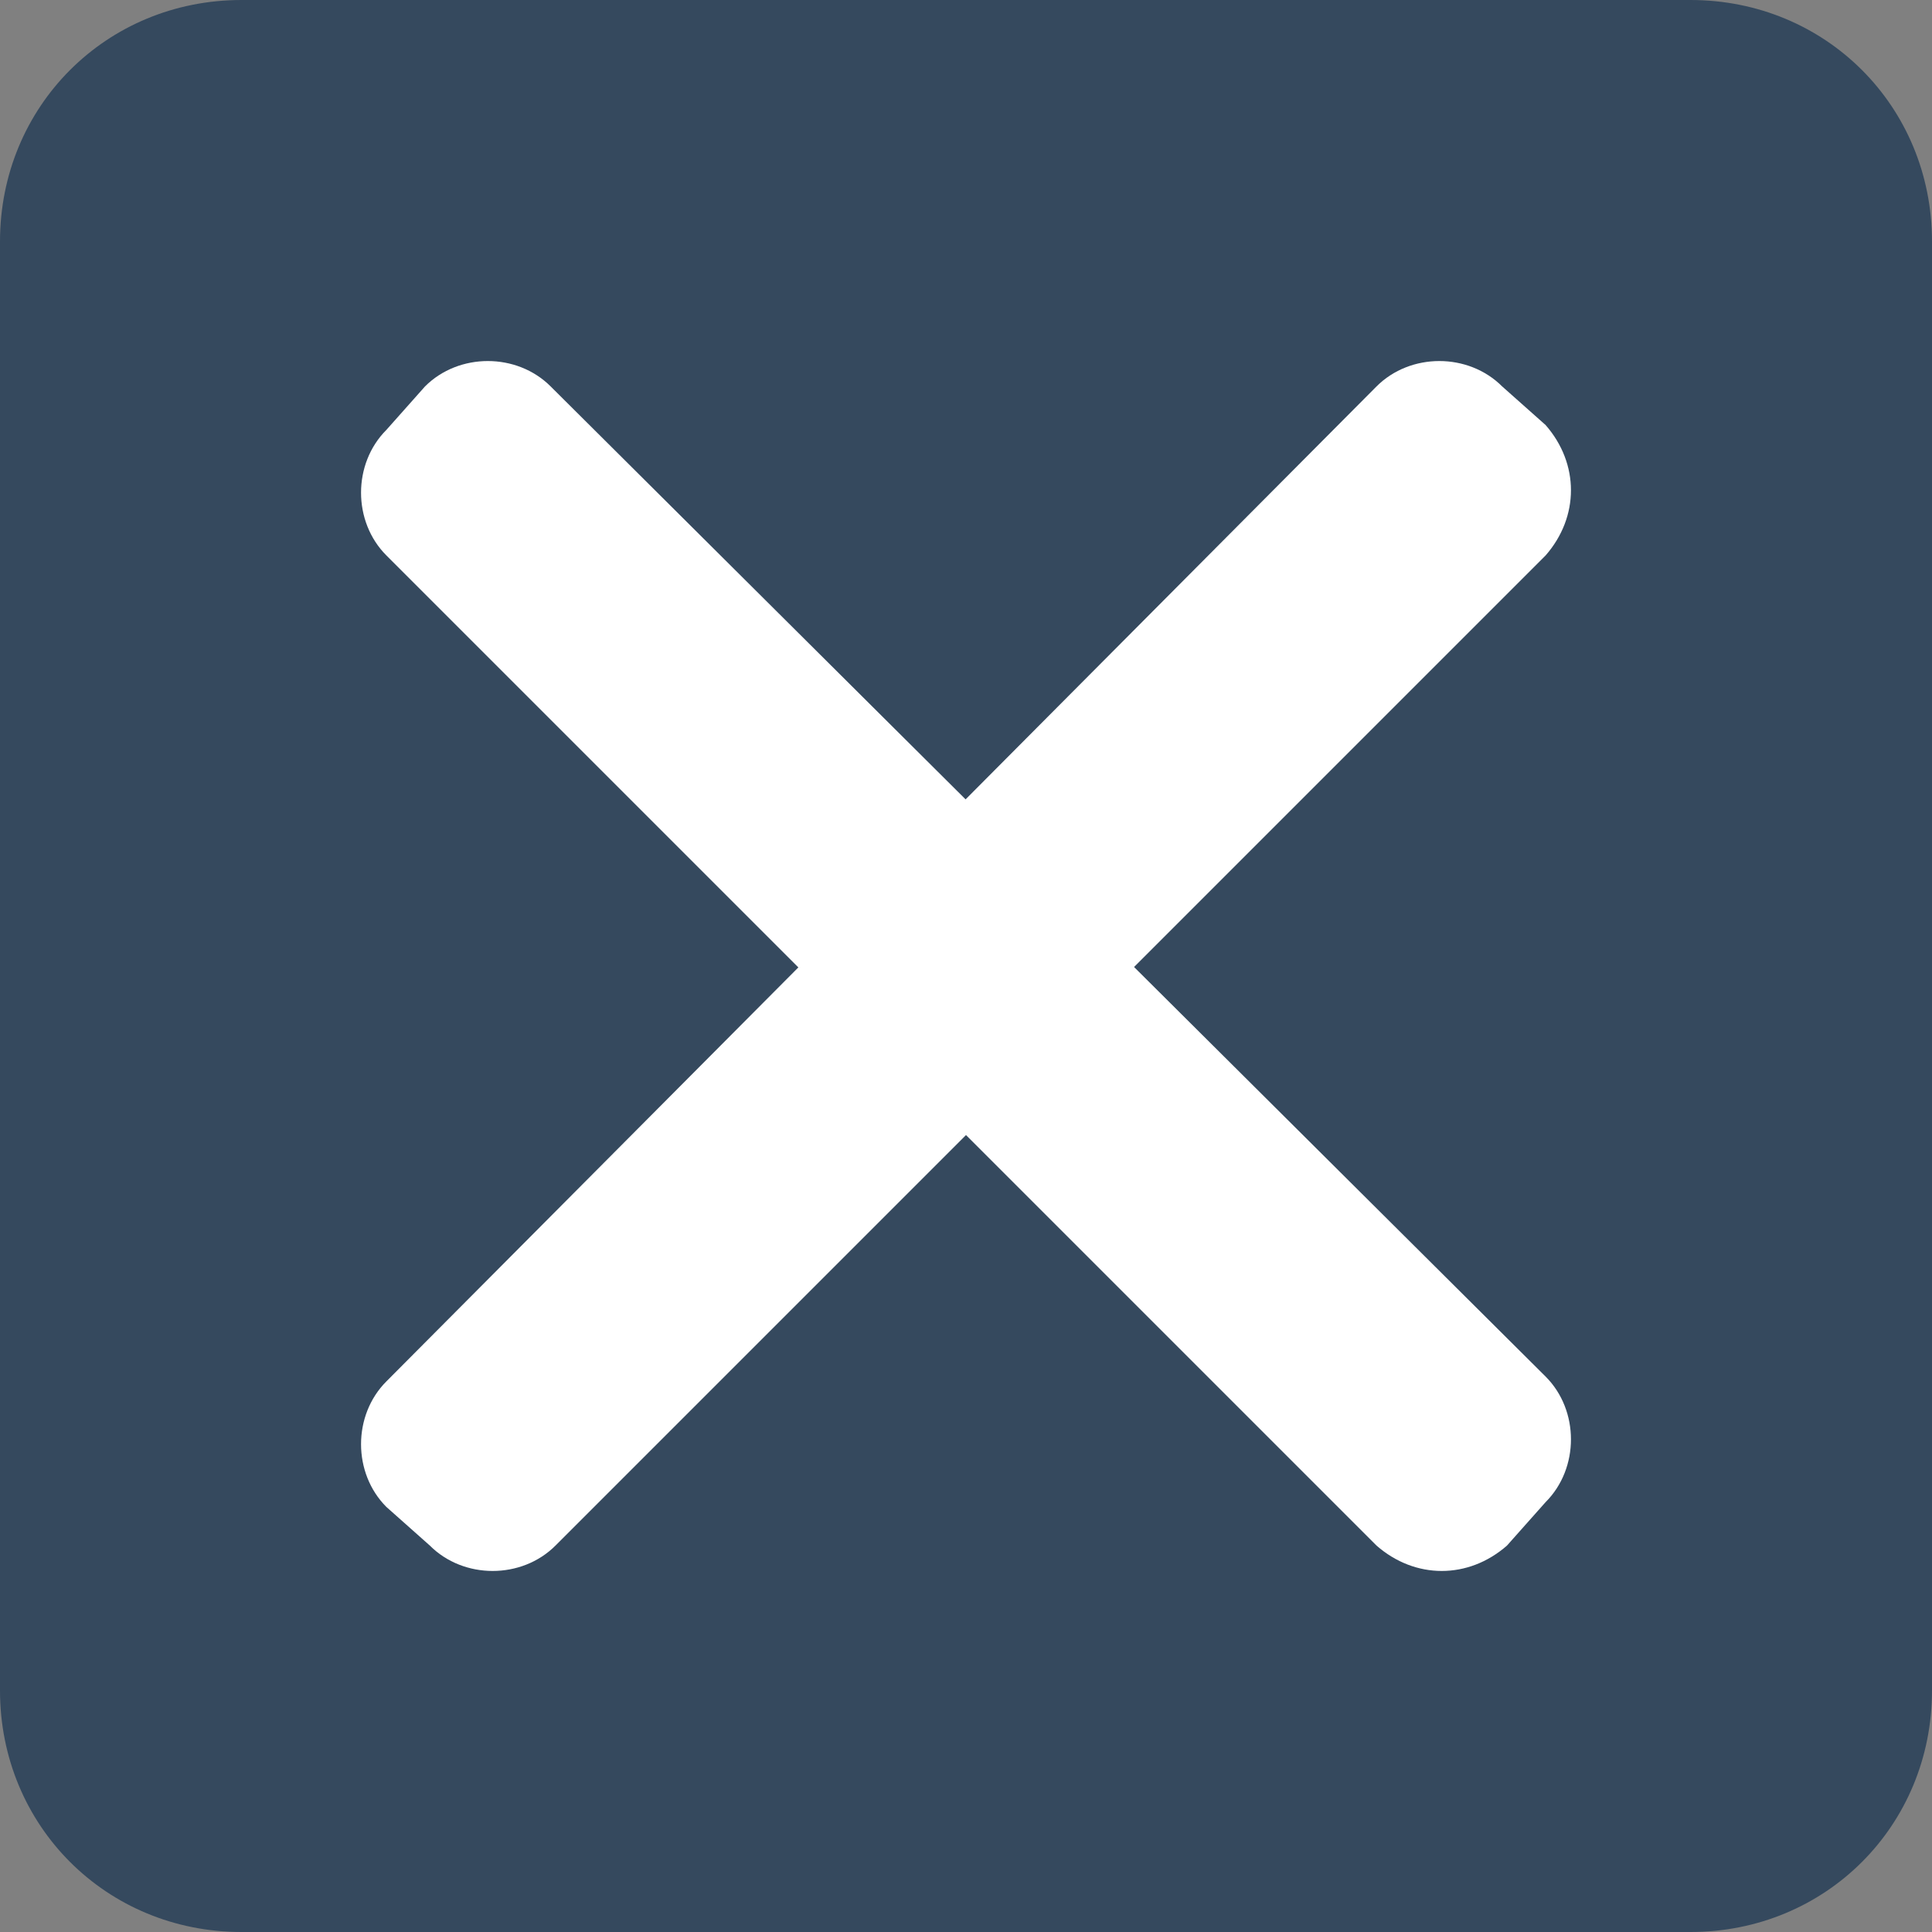 <svg version="1.1" xmlns="http://www.w3.org/2000/svg" xmlns:xlink="http://www.w3.org/1999/xlink" x="0px" y="0px" width="40px"
	 height="40px" viewBox="0 0 40 40" style="overflow:visible;enable-background:new 0 0 40 40;" xml:space="preserve">
<rect x="0" y="0" width="40" height="40" fill="#808080" stroke="none"/>
<style type="text/css">
	.st0{fill:#35495E;enable-background:new    ;}
	.st1{fill:#FFFFFF;}
</style>
<defs>
</defs>
<g>
	<path class="st0" d="M35,40H5c-2.8,0-5-2.2-5-5V5c0-2.8,2.2-5,5-5h30c2.8,0,5,2.2,5,5v30C40,37.8,37.8,40,35,40z"/>
	<g>
		<path class="st1" d="M32,11.5L11.5,32c-0.7,0.7-1.9,0.7-2.6,0L8,31.2c-0.7-0.7-0.7-1.9,0-2.6L28.5,8c0.7-0.7,1.9-0.7,2.6,0L32,8.8
			C32.7,9.6,32.7,10.7,32,11.5z"/>
		<path class="st1" d="M28.5,32L8,11.5c-0.7-0.7-0.7-1.9,0-2.6L8.8,8c0.7-0.7,1.9-0.7,2.6,0L32,28.5c0.7,0.7,0.7,1.9,0,2.6L31.2,32
			C30.4,32.7,29.3,32.7,28.5,32z"/>
	</g>
</g>
</svg>

